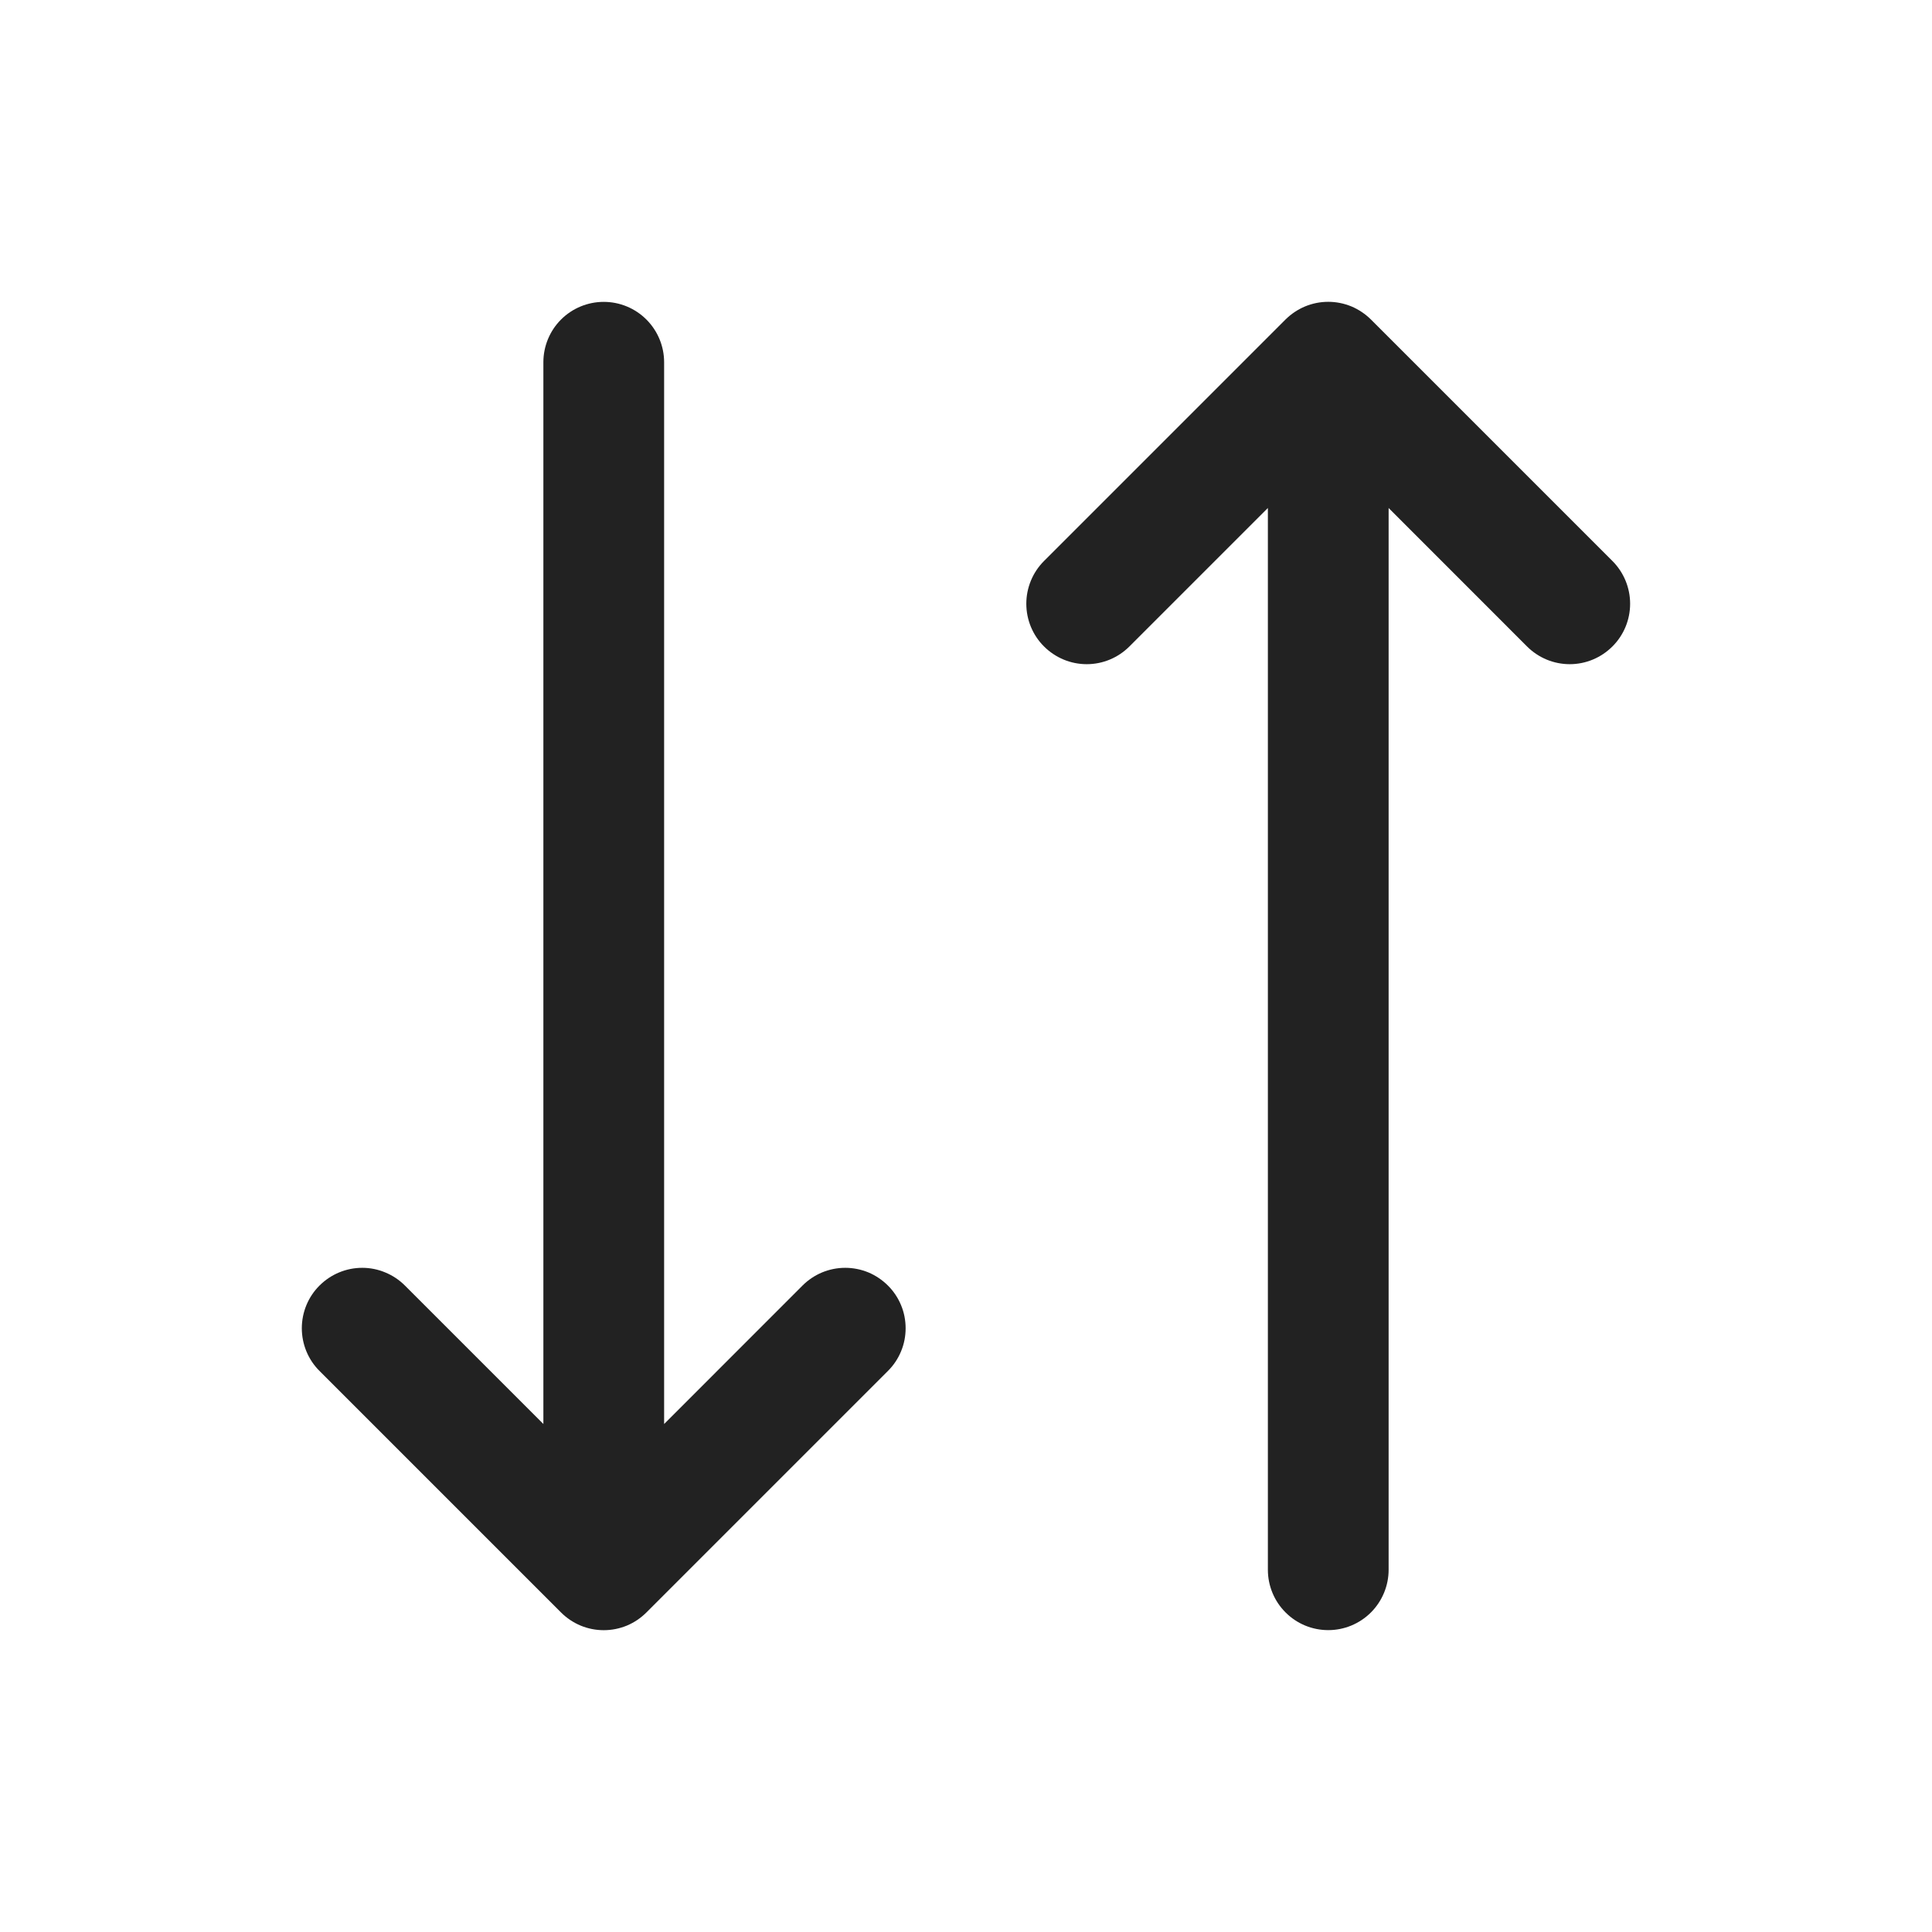 <svg width="32" height="32" viewBox="0 0 32 32" fill="none" xmlns="http://www.w3.org/2000/svg">
<path d="M14.707 21.293C14.8 21.385 14.874 21.496 14.924 21.617C14.975 21.738 15 21.869 15 22C15 22.131 14.975 22.262 14.924 22.383C14.874 22.504 14.8 22.615 14.707 22.707L10.707 26.707C10.614 26.8 10.504 26.874 10.383 26.925C10.261 26.975 10.131 27.001 10 27.001C9.868 27.001 9.738 26.975 9.617 26.925C9.495 26.874 9.385 26.8 9.292 26.707L5.292 22.707C5.199 22.615 5.125 22.504 5.075 22.383C5.025 22.262 4.999 22.131 4.999 22C4.999 21.869 5.025 21.738 5.075 21.617C5.125 21.496 5.199 21.385 5.292 21.293C5.48 21.105 5.734 20.999 6 20.999C6.131 20.999 6.261 21.025 6.382 21.076C6.504 21.126 6.614 21.2 6.707 21.293L9 23.586V6C9 5.735 9.105 5.48 9.292 5.293C9.48 5.105 9.734 5 10 5C10.265 5 10.519 5.105 10.707 5.293C10.894 5.48 11 5.735 11 6V23.586L13.292 21.293C13.385 21.2 13.495 21.126 13.617 21.075C13.738 21.025 13.868 20.999 14 20.999C14.131 20.999 14.261 21.025 14.383 21.075C14.504 21.126 14.614 21.2 14.707 21.293ZM26.707 9.292L22.707 5.292C22.614 5.2 22.504 5.126 22.383 5.075C22.261 5.025 22.131 4.999 22 4.999C21.868 4.999 21.738 5.025 21.617 5.075C21.495 5.126 21.385 5.2 21.292 5.292L17.292 9.292C17.104 9.48 16.999 9.735 16.999 10C16.999 10.265 17.104 10.52 17.292 10.707C17.48 10.895 17.734 11.001 18 11.001C18.265 11.001 18.519 10.895 18.707 10.707L21 8.414V26C21 26.265 21.105 26.52 21.293 26.707C21.48 26.895 21.734 27 22 27C22.265 27 22.519 26.895 22.707 26.707C22.894 26.52 23 26.265 23 26V8.414L25.292 10.707C25.48 10.895 25.734 11.001 26 11.001C26.265 11.001 26.519 10.895 26.707 10.707C26.895 10.52 27 10.265 27 10C27 9.735 26.895 9.48 26.707 9.292Z" fill="#222222"/>
</svg>

